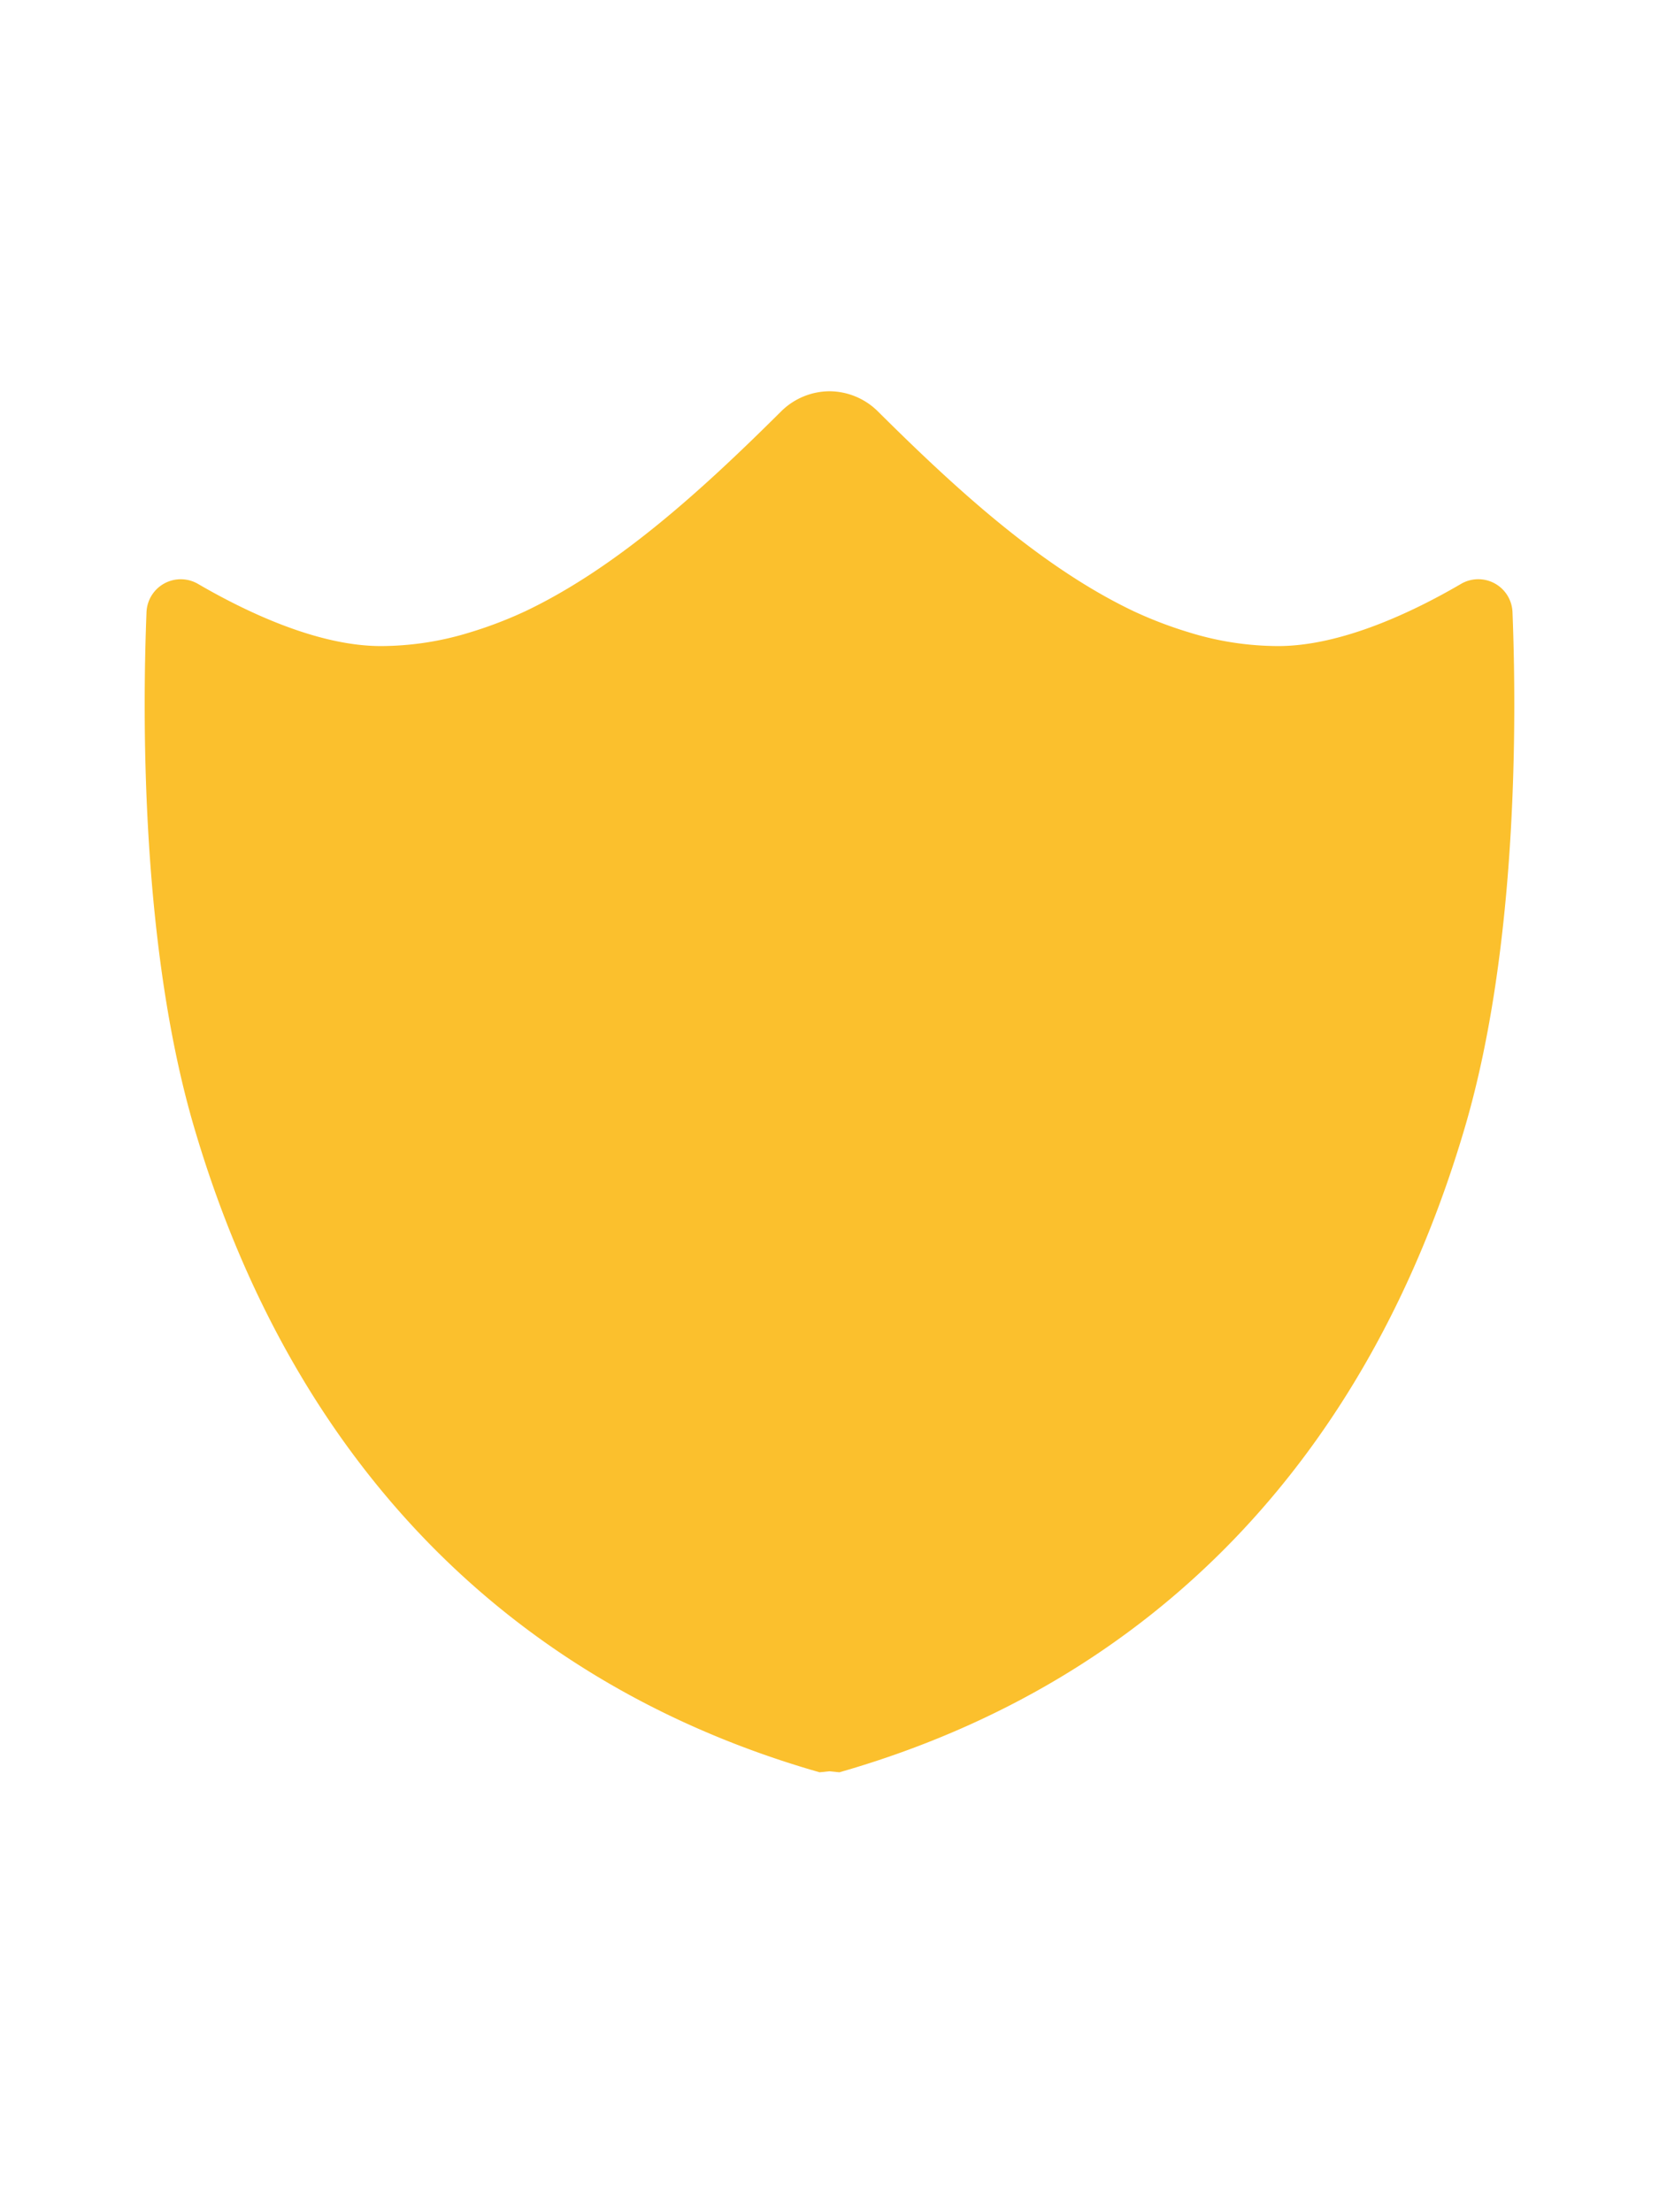 <svg width="33" height="44" fill="none" xmlns="http://www.w3.org/2000/svg"><path d="M30.086 12.182a.681.681 0 00-1.027-.567c-.924.54-2.362 1.235-3.634 1.235a6.018 6.018 0 01-1.772-.272 8.255 8.255 0 01-1.111-.425c-1.84-.879-3.53-2.43-5.082-3.973a1.375 1.375 0 00-.96-.398c-.36.002-.704.145-.96.398-1.552 1.543-3.242 3.094-5.082 3.973a8.26 8.26 0 01-1.11.425 6.027 6.027 0 01-1.773.272c-1.272 0-2.71-.697-3.634-1.235a.682.682 0 00-1.027.567c-.084 2.114-.106 6.655.946 10.235 1.923 6.55 6.16 10.967 12.25 12.777l.193.056.193-.02h.004l.197.02.192-.056c6.091-1.81 10.328-6.228 12.251-12.777 1.052-3.58 1.029-8.12.946-10.235z" fill="#FBC02D"/></svg>